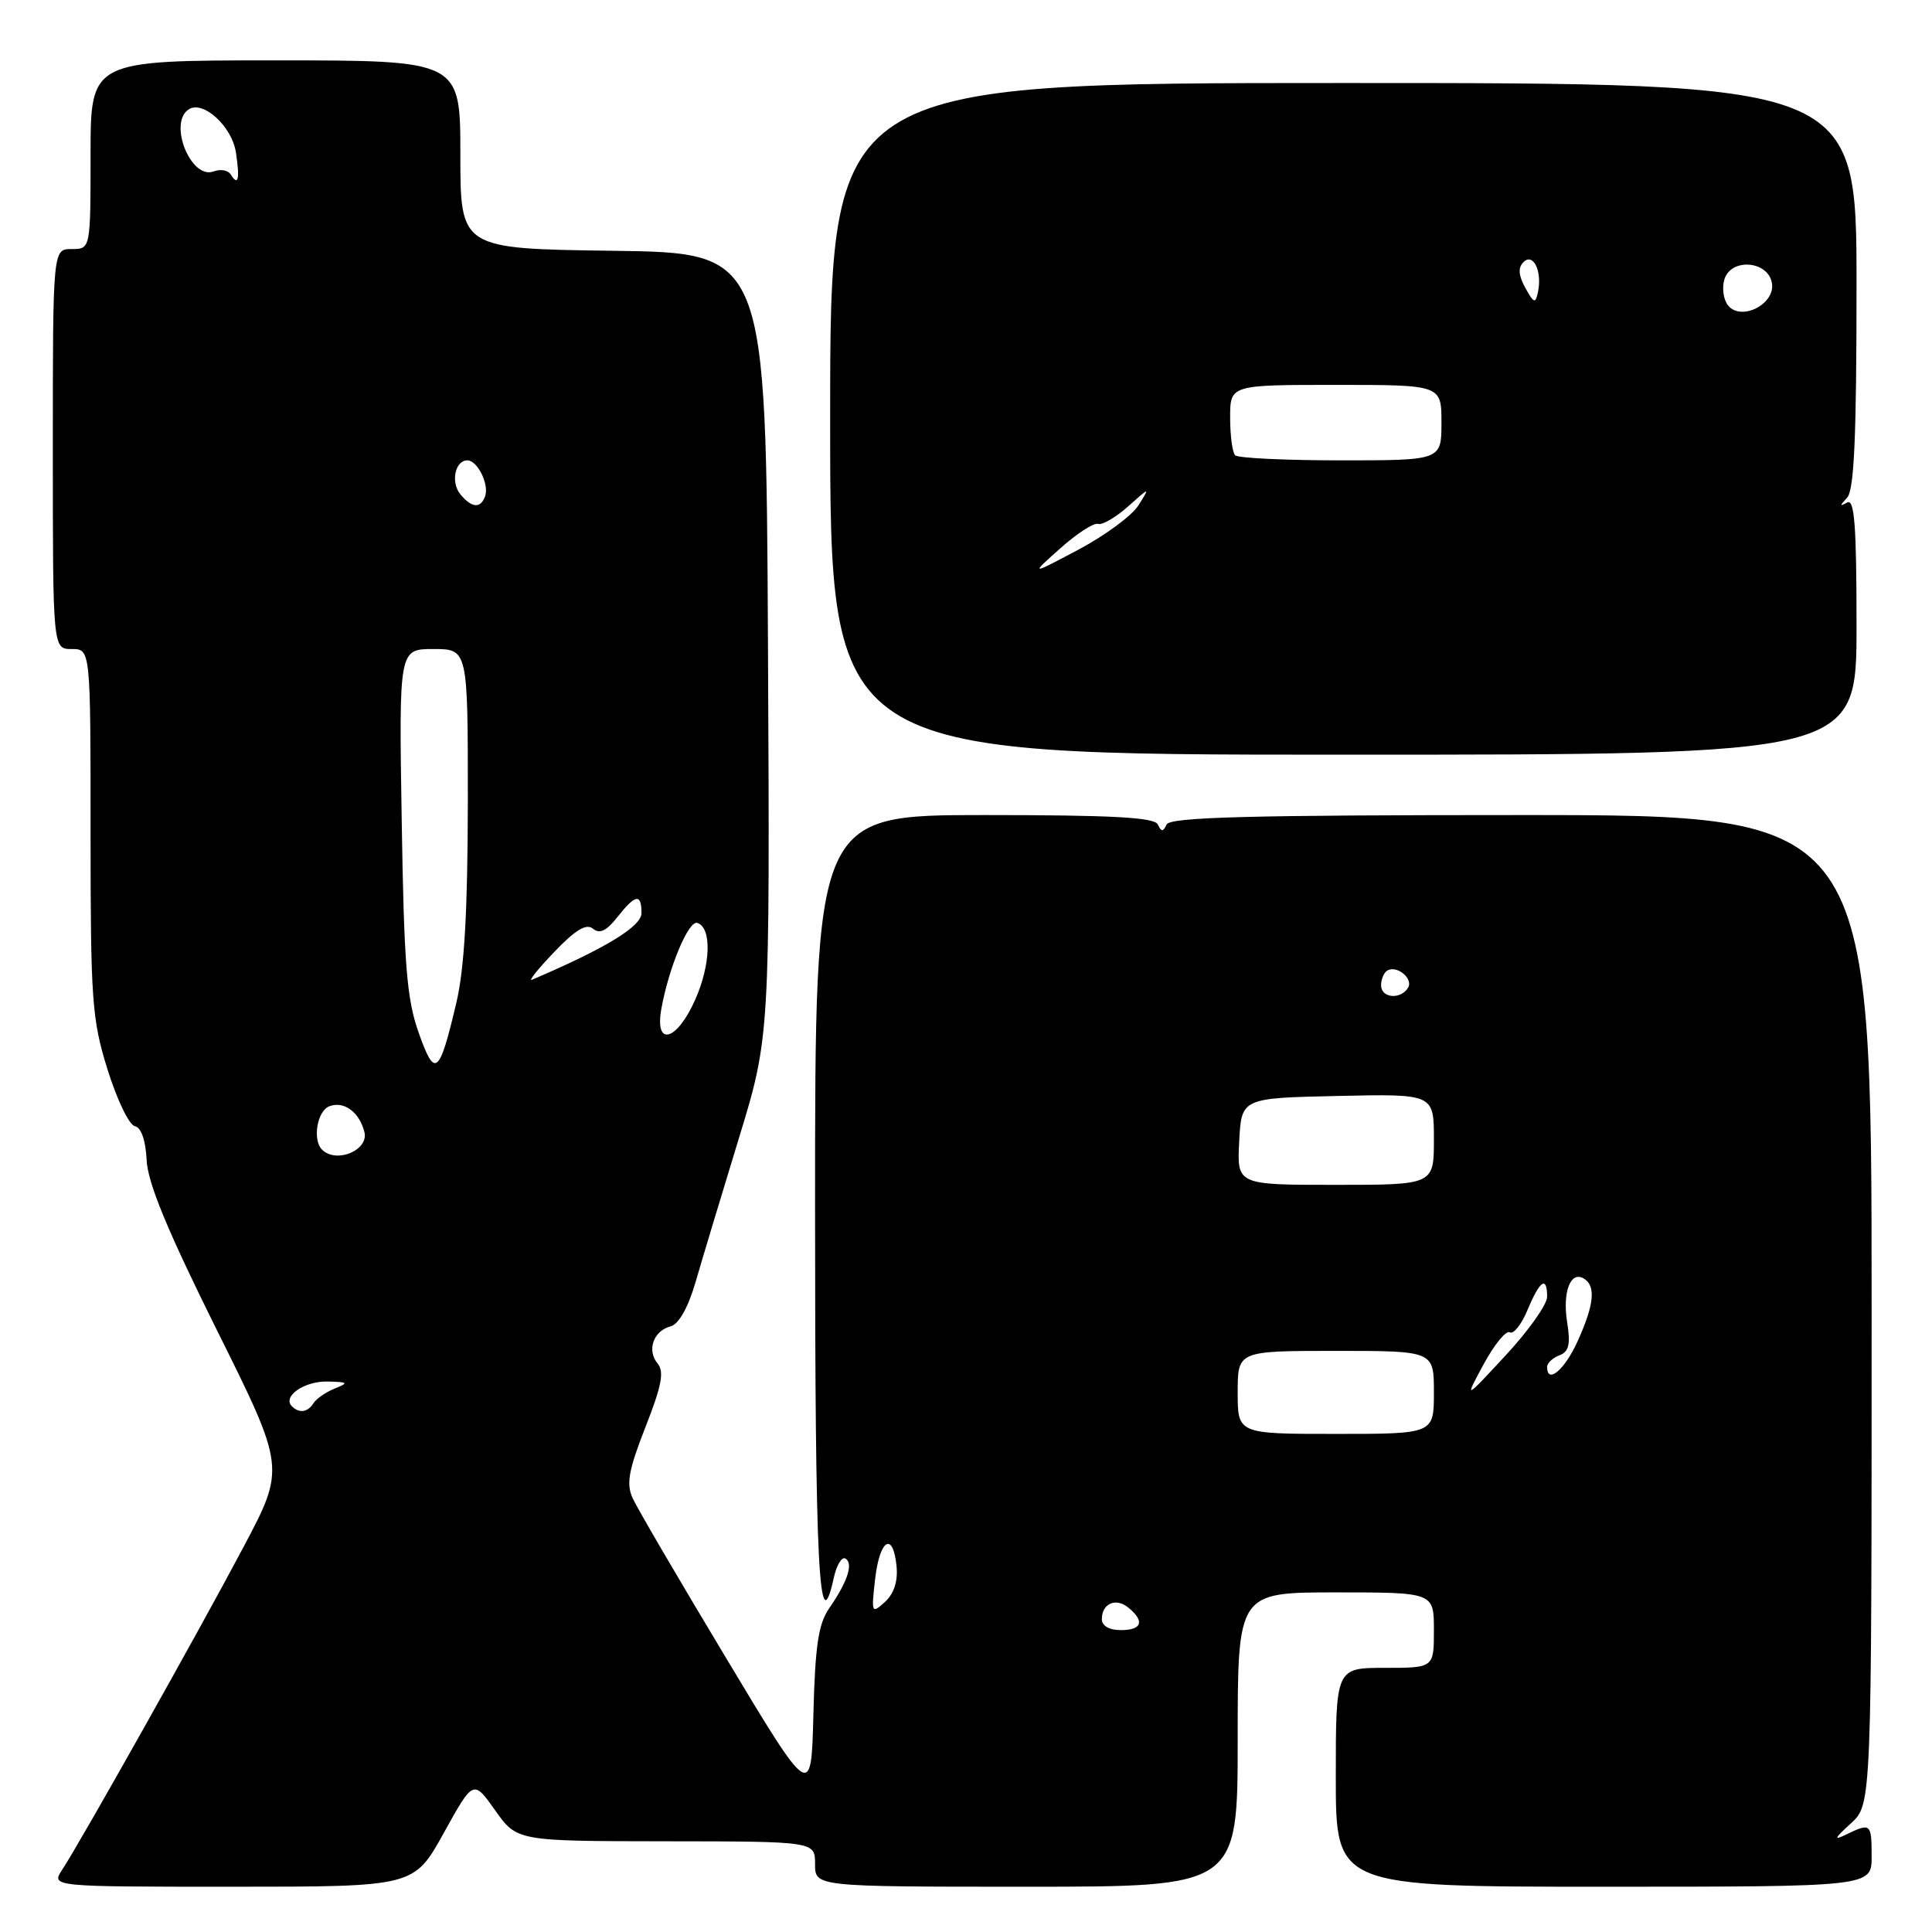 <?xml version="1.0" encoding="UTF-8" standalone="no"?>
<!DOCTYPE svg PUBLIC "-//W3C//DTD SVG 1.1//EN" "http://www.w3.org/Graphics/SVG/1.1/DTD/svg11.dtd" >
<svg xmlns="http://www.w3.org/2000/svg" xmlns:xlink="http://www.w3.org/1999/xlink" version="1.1" viewBox="0 0 256 256">
 <g >
 <path fill="currentColor"
d=" M 58.79 242.90 C 62.72 235.80 62.72 235.80 65.61 239.88 C 68.50 243.96 68.50 243.96 88.25 243.98 C 108.00 244.00 108.00 244.00 108.00 247.00 C 108.00 250.00 108.00 250.00 136.00 250.00 C 164.00 250.00 164.00 250.00 164.00 230.50 C 164.00 211.00 164.00 211.00 177.00 211.00 C 190.00 211.00 190.00 211.00 190.00 216.00 C 190.00 221.00 190.00 221.00 183.50 221.00 C 177.00 221.00 177.00 221.00 177.00 235.50 C 177.00 250.00 177.00 250.00 212.50 250.00 C 248.00 250.00 248.00 250.00 248.00 246.00 C 248.00 241.62 247.88 241.51 244.68 243.06 C 242.91 243.92 243.02 243.64 245.25 241.61 C 248.00 239.10 248.00 239.10 248.00 173.55 C 248.00 108.00 248.00 108.00 201.58 108.00 C 165.43 108.00 155.04 108.28 154.58 109.25 C 154.12 110.25 153.88 110.25 153.42 109.25 C 152.98 108.30 147.37 108.00 130.42 108.00 C 108.00 108.00 108.00 108.00 108.00 160.00 C 108.00 208.14 108.51 218.07 110.50 208.99 C 110.87 207.34 111.56 206.23 112.04 206.52 C 113.10 207.18 112.30 209.60 109.87 213.11 C 108.44 215.17 108.01 218.09 107.78 227.11 C 107.50 238.50 107.50 238.50 96.20 219.68 C 89.98 209.33 84.41 199.81 83.83 198.52 C 82.96 196.62 83.29 194.80 85.52 189.11 C 87.68 183.62 88.04 181.75 87.13 180.66 C 85.68 178.90 86.58 176.34 88.86 175.75 C 89.94 175.46 91.18 173.27 92.16 169.90 C 93.02 166.93 95.59 158.40 97.87 150.94 C 102.02 137.39 102.02 137.39 101.76 85.44 C 101.50 33.50 101.50 33.50 81.25 33.23 C 61.00 32.96 61.00 32.96 61.00 20.48 C 61.00 8.00 61.00 8.00 36.50 8.00 C 12.00 8.00 12.00 8.00 12.00 20.50 C 12.00 33.00 12.00 33.00 9.50 33.00 C 7.00 33.00 7.00 33.00 7.00 59.50 C 7.00 86.00 7.00 86.00 9.50 86.00 C 12.00 86.00 12.00 86.00 12.00 110.25 C 12.00 132.60 12.18 135.07 14.25 141.72 C 15.49 145.69 17.11 149.07 17.86 149.22 C 18.71 149.39 19.30 151.09 19.43 153.71 C 19.57 156.73 22.17 163.03 28.72 176.21 C 37.82 194.50 37.82 194.50 32.26 205.00 C 26.39 216.09 10.74 243.94 8.24 247.75 C 6.77 250.00 6.77 250.00 30.81 250.00 C 54.85 250.00 54.85 250.00 58.79 242.90 Z  M 246.00 82.94 C 246.00 69.58 245.73 66.04 244.75 66.59 C 243.75 67.15 243.75 67.02 244.75 65.95 C 245.69 64.94 246.00 57.86 246.00 37.80 C 246.00 11.00 246.00 11.00 178.00 11.00 C 110.00 11.00 110.00 11.00 110.00 55.50 C 110.00 100.00 110.00 100.00 178.00 100.00 C 246.00 100.00 246.00 100.00 246.00 82.94 Z  M 146.00 214.56 C 146.00 212.45 147.87 211.65 149.54 213.04 C 151.72 214.84 151.31 216.00 148.50 216.00 C 146.99 216.00 146.00 215.43 146.00 214.56 Z  M 115.96 209.22 C 116.57 203.92 118.34 202.88 118.80 207.55 C 118.99 209.54 118.45 211.18 117.26 212.27 C 115.49 213.87 115.44 213.75 115.96 209.22 Z  M 164.00 184.50 C 164.00 179.00 164.00 179.00 177.00 179.00 C 190.00 179.00 190.00 179.00 190.00 184.50 C 190.00 190.00 190.00 190.00 177.00 190.00 C 164.00 190.00 164.00 190.00 164.00 184.50 Z  M 38.68 186.34 C 37.38 185.04 40.30 183.00 43.37 183.06 C 46.14 183.12 46.26 183.23 44.35 183.99 C 43.17 184.47 41.91 185.34 41.54 185.93 C 40.79 187.14 39.64 187.31 38.68 186.34 Z  M 196.60 180.75 C 198.02 178.13 199.57 176.24 200.06 176.54 C 200.54 176.84 201.61 175.49 202.42 173.54 C 204.05 169.64 205.00 169.01 205.00 171.84 C 205.00 172.85 202.53 176.34 199.51 179.59 C 194.03 185.50 194.03 185.50 196.60 180.75 Z  M 205.00 181.11 C 205.00 180.62 205.73 179.93 206.63 179.59 C 207.89 179.11 208.12 178.13 207.66 175.23 C 207.01 171.19 208.11 168.33 209.89 169.43 C 211.49 170.42 211.23 172.90 209.03 177.75 C 207.30 181.55 205.00 183.47 205.00 181.11 Z  M 164.20 151.25 C 164.50 145.50 164.50 145.50 177.25 145.22 C 190.00 144.94 190.00 144.94 190.00 150.97 C 190.00 157.00 190.00 157.00 176.95 157.00 C 163.90 157.00 163.90 157.00 164.20 151.25 Z  M 42.67 152.33 C 41.38 151.04 42.02 147.21 43.63 146.59 C 45.56 145.85 47.59 147.32 48.28 149.97 C 48.92 152.40 44.57 154.23 42.67 152.33 Z  M 55.47 136.82 C 53.89 132.36 53.53 127.83 53.23 108.75 C 52.86 86.00 52.86 86.00 57.43 86.00 C 62.00 86.00 62.00 86.00 61.99 106.25 C 61.97 120.71 61.54 128.32 60.47 132.87 C 58.20 142.49 57.63 142.94 55.47 136.82 Z  M 87.62 133.75 C 88.59 128.26 91.24 121.91 92.40 122.29 C 94.33 122.92 94.19 127.78 92.12 132.46 C 89.70 137.93 86.74 138.78 87.62 133.75 Z  M 183.00 130.56 C 183.00 129.77 183.36 128.90 183.80 128.62 C 185.08 127.83 187.32 129.67 186.57 130.89 C 185.58 132.49 183.00 132.26 183.00 130.56 Z  M 73.43 126.15 C 76.26 123.19 77.70 122.33 78.58 123.06 C 79.45 123.79 80.36 123.35 81.79 121.54 C 84.20 118.48 85.00 118.34 85.00 120.99 C 85.00 122.76 80.24 125.66 70.50 129.82 C 69.95 130.06 71.27 128.41 73.43 126.15 Z  M 61.01 65.51 C 59.69 63.92 60.29 61.00 61.93 61.00 C 63.27 61.00 64.84 64.19 64.28 65.75 C 63.69 67.41 62.52 67.33 61.01 65.51 Z  M 30.57 23.11 C 30.22 22.55 29.21 22.37 28.32 22.71 C 25.28 23.87 22.23 16.21 25.04 14.47 C 26.96 13.29 30.74 16.77 31.26 20.19 C 31.80 23.76 31.57 24.73 30.57 23.11 Z  M 140.50 72.65 C 142.70 70.69 144.95 69.23 145.50 69.42 C 146.05 69.60 147.83 68.57 149.45 67.13 C 152.39 64.50 152.39 64.50 150.85 66.96 C 150.00 68.32 146.42 70.96 142.90 72.83 C 136.50 76.22 136.50 76.22 140.50 72.65 Z  M 163.67 60.33 C 163.30 59.97 163.00 57.72 163.00 55.33 C 163.00 51.00 163.00 51.00 177.00 51.00 C 191.00 51.00 191.00 51.00 191.00 56.00 C 191.00 61.00 191.00 61.00 177.67 61.00 C 170.33 61.00 164.03 60.70 163.67 60.33 Z  M 228.99 40.49 C 228.36 39.72 228.14 38.15 228.50 36.99 C 229.41 34.12 234.37 34.57 234.80 37.57 C 235.19 40.33 230.73 42.58 228.99 40.49 Z  M 202.11 38.14 C 201.20 36.48 201.13 35.47 201.87 34.73 C 203.16 33.44 204.37 35.94 203.79 38.69 C 203.46 40.27 203.25 40.21 202.11 38.14 Z "/>
</g>
</svg>
